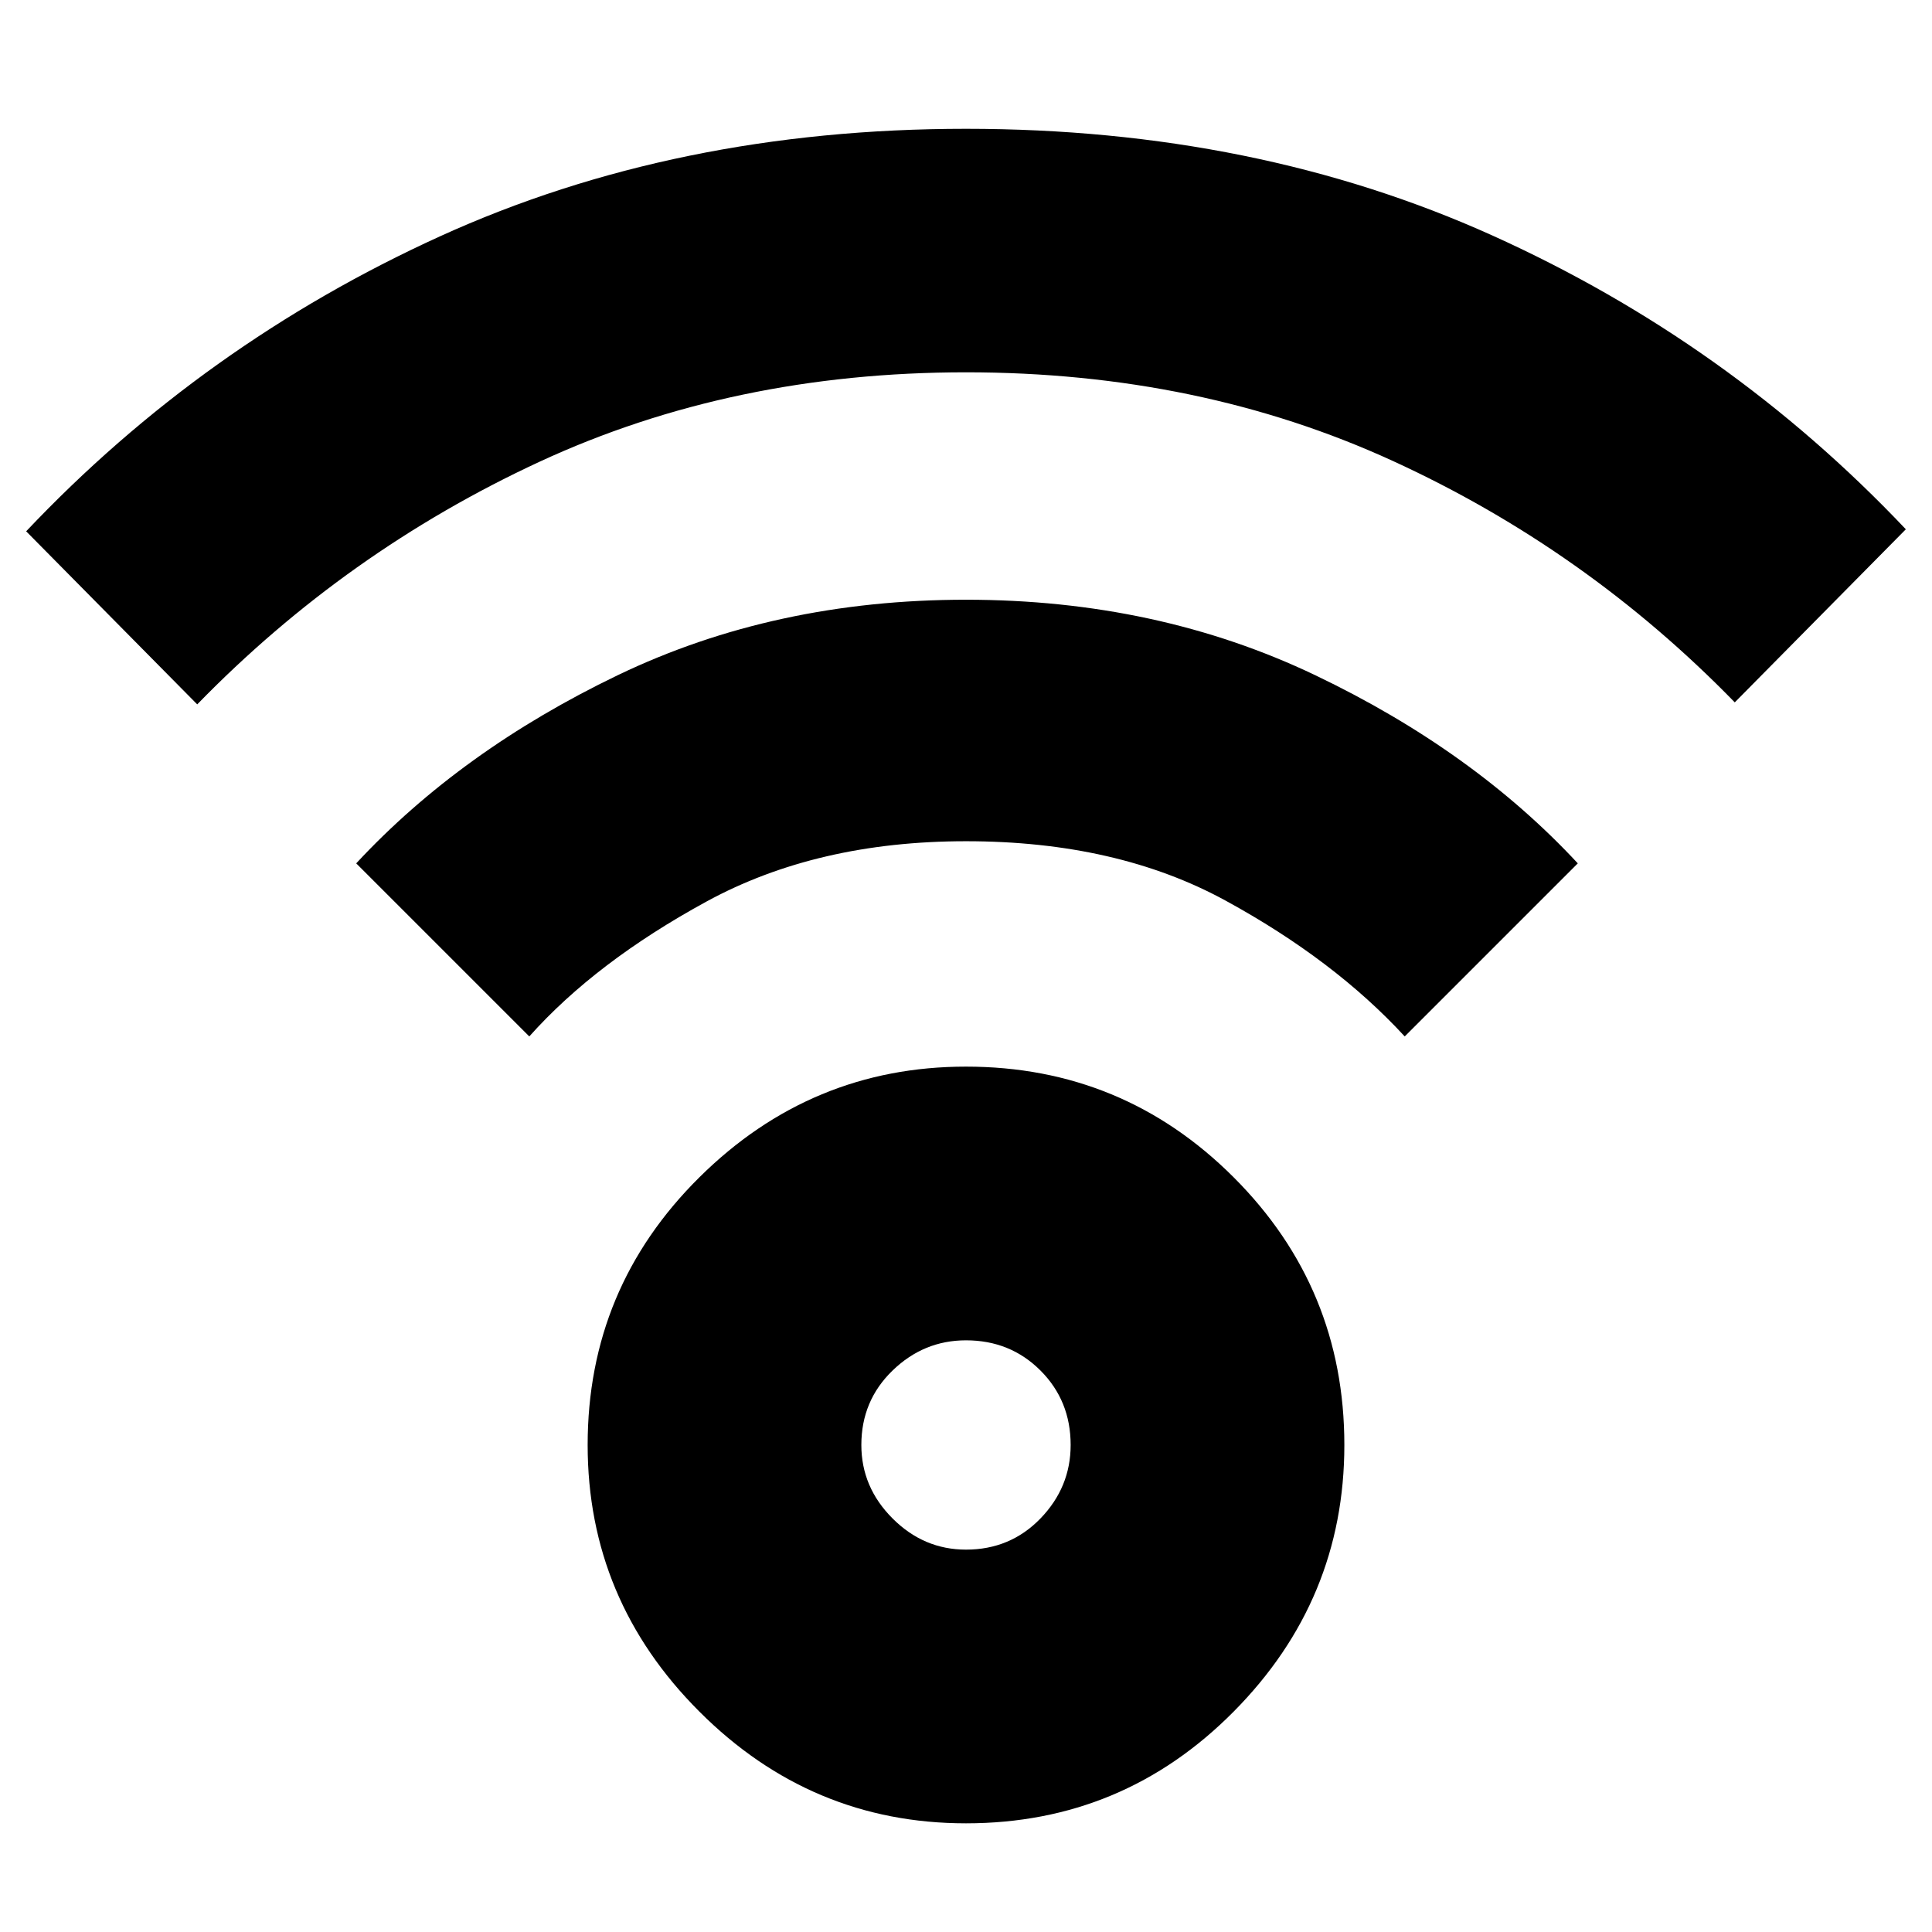 <svg xmlns="http://www.w3.org/2000/svg" height="24" width="24"><path d="M12 22.65Q10.075 22.65 8.688 21.262Q7.3 19.875 7.3 17.95Q7.3 16 8.688 14.625Q10.075 13.25 12 13.25Q13.95 13.25 15.325 14.625Q16.7 16 16.7 17.95Q16.7 19.875 15.325 21.262Q13.95 22.65 12 22.65ZM12 19.25Q12.55 19.25 12.925 18.863Q13.3 18.475 13.3 17.95Q13.3 17.4 12.925 17.025Q12.55 16.65 12 16.65Q11.475 16.65 11.088 17.025Q10.7 17.4 10.7 17.95Q10.7 18.475 11.088 18.863Q11.475 19.25 12 19.25ZM2.45 8.75 0.325 6.6Q2.525 4.275 5.463 2.937Q8.4 1.6 12 1.6Q15.6 1.6 18.538 2.925Q21.475 4.25 23.675 6.575L21.55 8.725Q19.7 6.825 17.3 5.725Q14.9 4.625 12 4.625Q9.1 4.625 6.7 5.737Q4.3 6.85 2.45 8.75ZM17.45 12.875Q16.575 11.925 15.225 11.188Q13.875 10.45 12 10.45Q10.15 10.45 8.775 11.2Q7.4 11.95 6.575 12.875L4.425 10.725Q5.725 9.325 7.675 8.387Q9.625 7.45 12 7.45Q14.375 7.45 16.337 8.387Q18.3 9.325 19.6 10.725Z"/></svg>